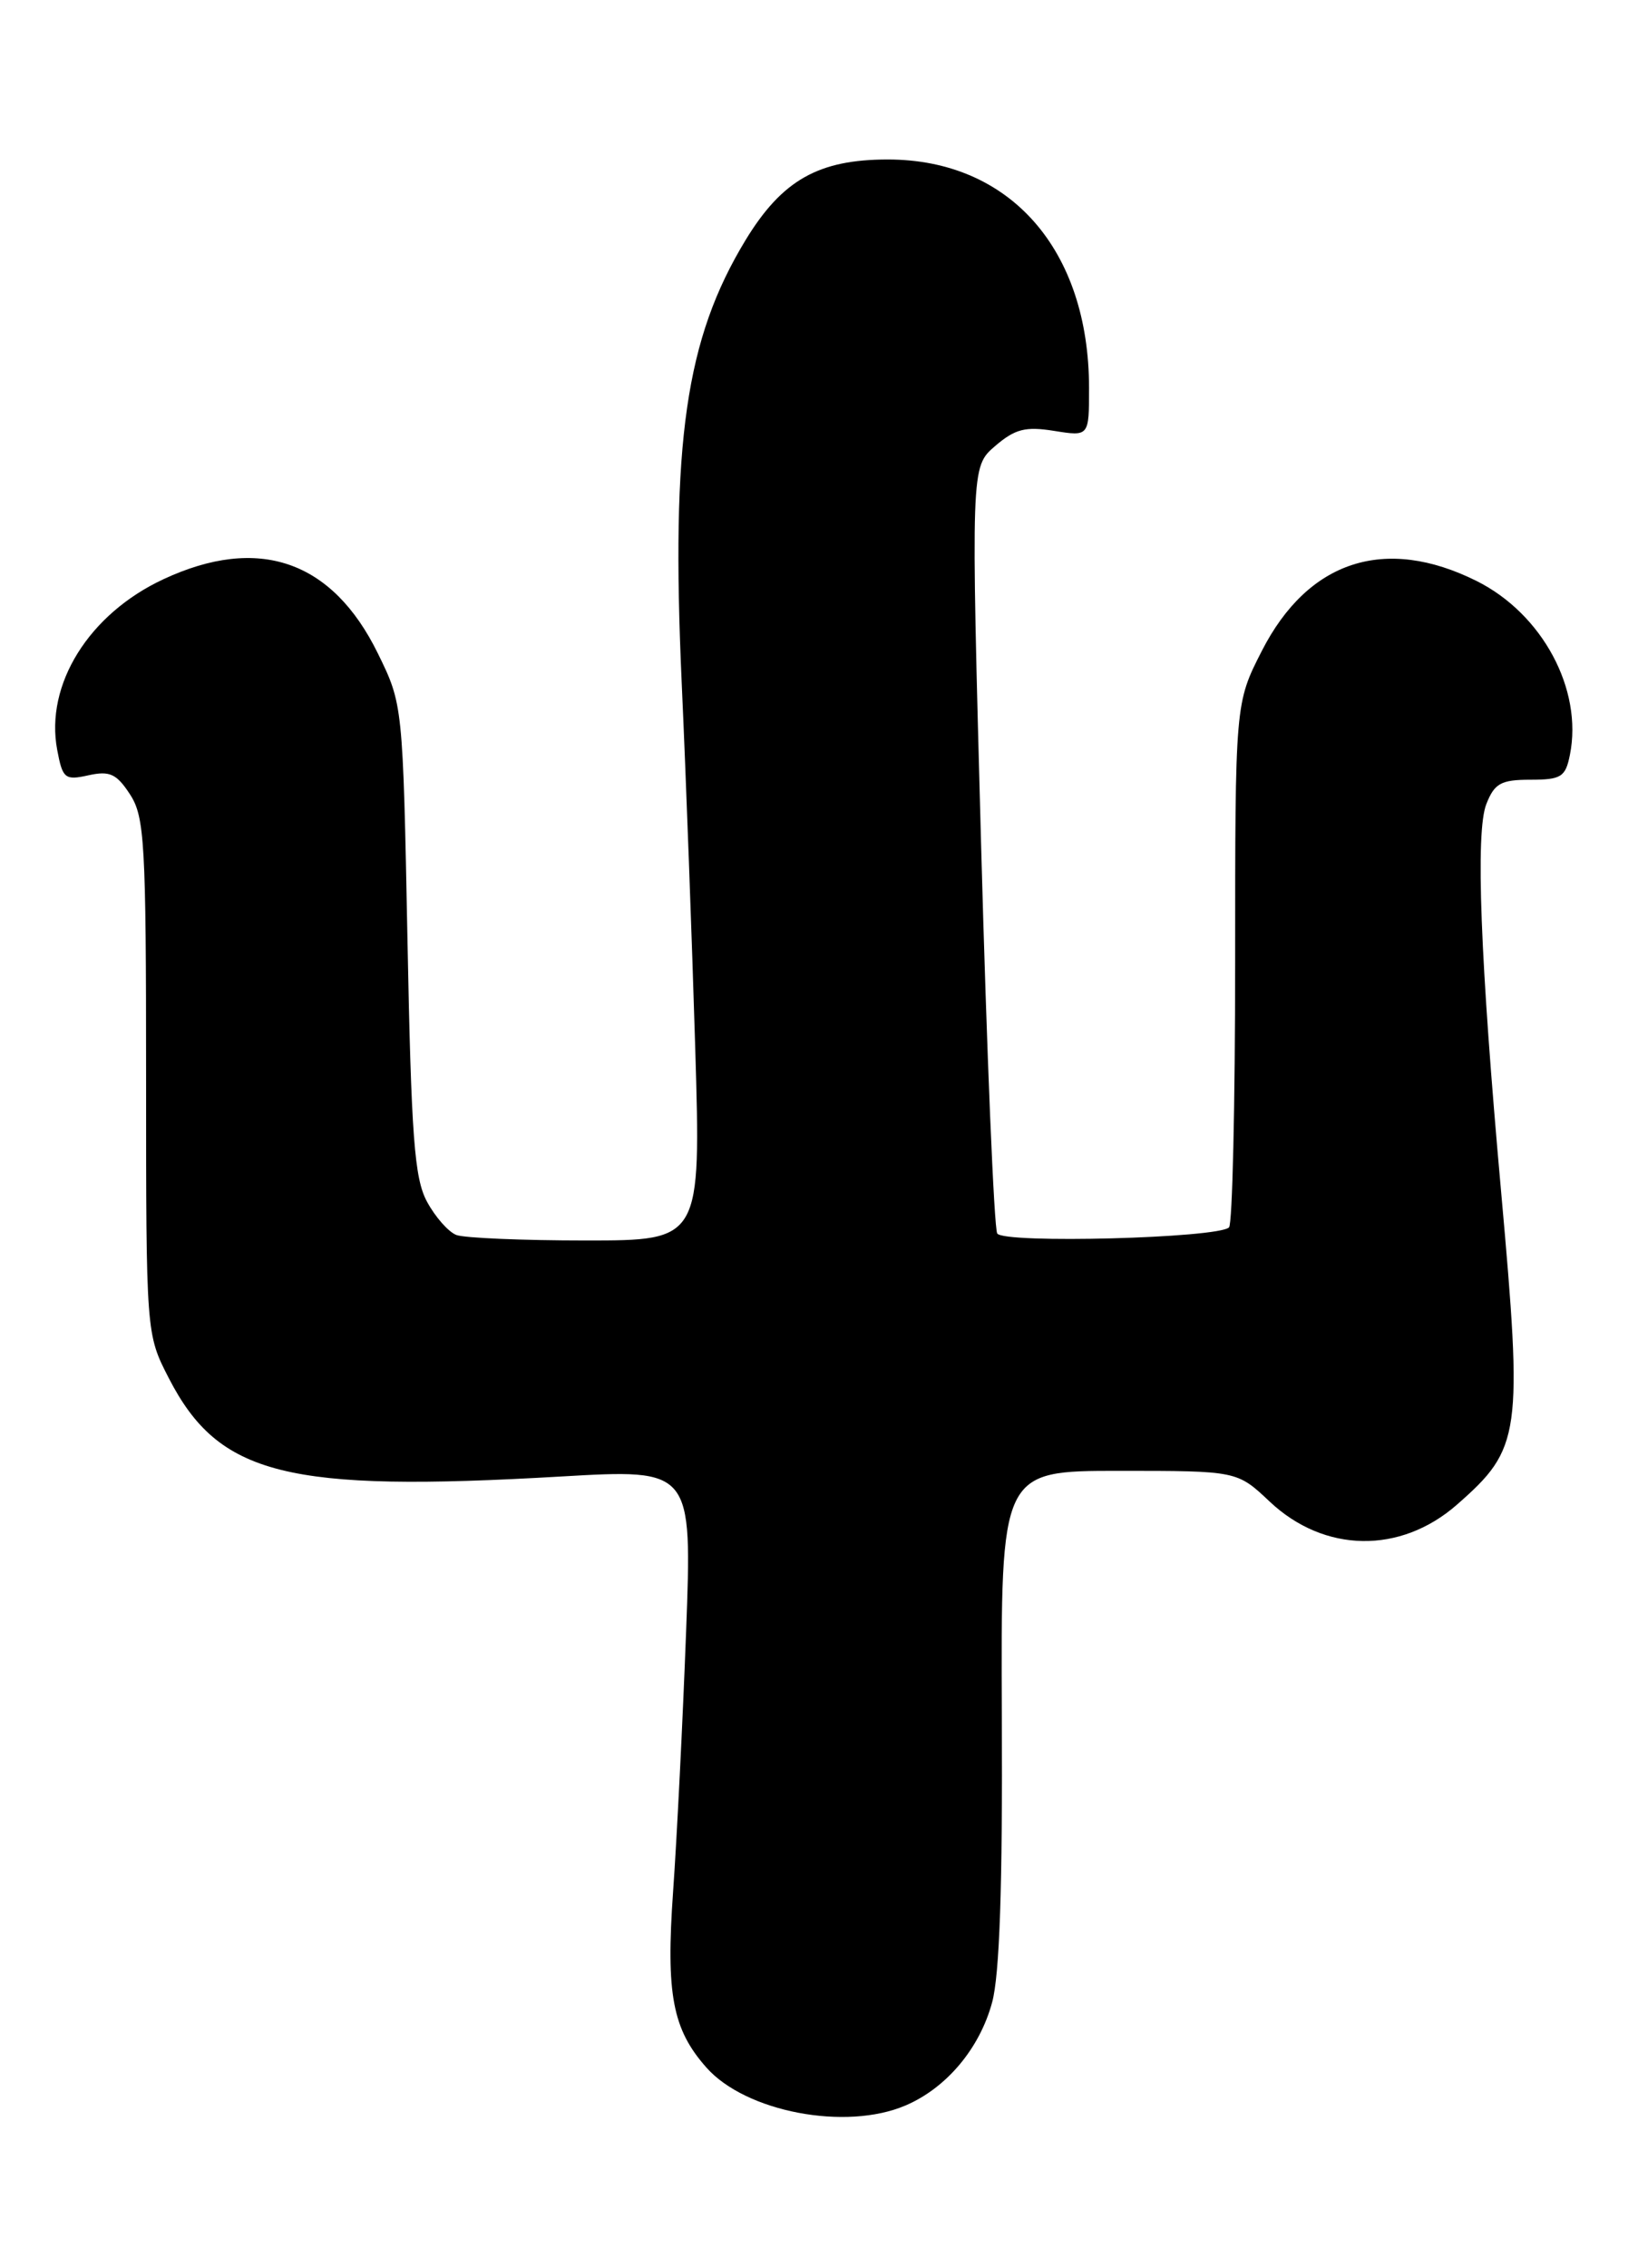 <?xml version="1.0" encoding="UTF-8" standalone="no"?>
<!DOCTYPE svg PUBLIC "-//W3C//DTD SVG 1.1//EN" "http://www.w3.org/Graphics/SVG/1.1/DTD/svg11.dtd" >
<svg xmlns="http://www.w3.org/2000/svg" xmlns:xlink="http://www.w3.org/1999/xlink" version="1.1" viewBox="0 0 185 256">
 <g >
 <path fill="currentColor"
d=" M 102.28 237.62 C 106.89 235.65 110.64 231.20 112.05 226.00 C 112.90 222.90 113.24 212.88 113.15 193.75 C 113.03 166.00 113.03 166.00 126.38 166.00 C 139.72 166.00 139.72 166.00 143.39 169.46 C 149.56 175.28 158.17 175.42 164.57 169.80 C 171.79 163.47 172.00 161.95 169.54 134.50 C 167.18 108.26 166.63 93.89 167.87 90.75 C 168.79 88.41 169.52 88.00 172.85 88.00 C 176.33 88.00 176.81 87.69 177.31 85.19 C 178.79 77.81 174.20 69.28 166.77 65.57 C 156.43 60.42 147.74 63.25 142.52 73.45 C 139.50 79.36 139.50 79.36 139.50 108.59 C 139.50 124.67 139.19 138.14 138.81 138.52 C 137.60 139.74 113.36 140.38 112.63 139.21 C 112.27 138.63 111.45 118.92 110.81 95.42 C 109.65 52.70 109.65 52.70 112.38 50.35 C 114.64 48.41 115.81 48.11 119.06 48.63 C 123.00 49.26 123.00 49.26 123.00 43.81 C 123.00 28.16 114.06 18.00 100.27 18.00 C 92.44 18.00 88.33 20.33 84.21 27.09 C 77.44 38.24 75.77 49.77 76.99 77.00 C 77.48 87.72 78.16 106.29 78.52 118.25 C 79.17 140.00 79.17 140.00 66.16 140.00 C 59.01 140.00 52.44 139.72 51.54 139.38 C 50.65 139.04 49.16 137.35 48.23 135.63 C 46.80 132.99 46.45 128.36 46.02 106.00 C 45.50 79.50 45.50 79.50 42.67 73.73 C 37.52 63.24 29.19 60.37 18.46 65.37 C 10.04 69.29 5.07 77.26 6.46 84.63 C 7.07 87.88 7.33 88.09 9.99 87.50 C 12.39 86.97 13.17 87.33 14.68 89.65 C 16.33 92.17 16.50 95.09 16.50 121.49 C 16.50 150.55 16.50 150.55 19.06 155.53 C 24.72 166.52 32.34 168.44 63.34 166.64 C 78.18 165.78 78.18 165.78 77.49 184.14 C 77.11 194.24 76.45 207.45 76.02 213.50 C 75.20 225.07 75.96 229.04 79.79 233.35 C 84.23 238.36 95.54 240.51 102.28 237.62 Z "/>
</g>
</svg>